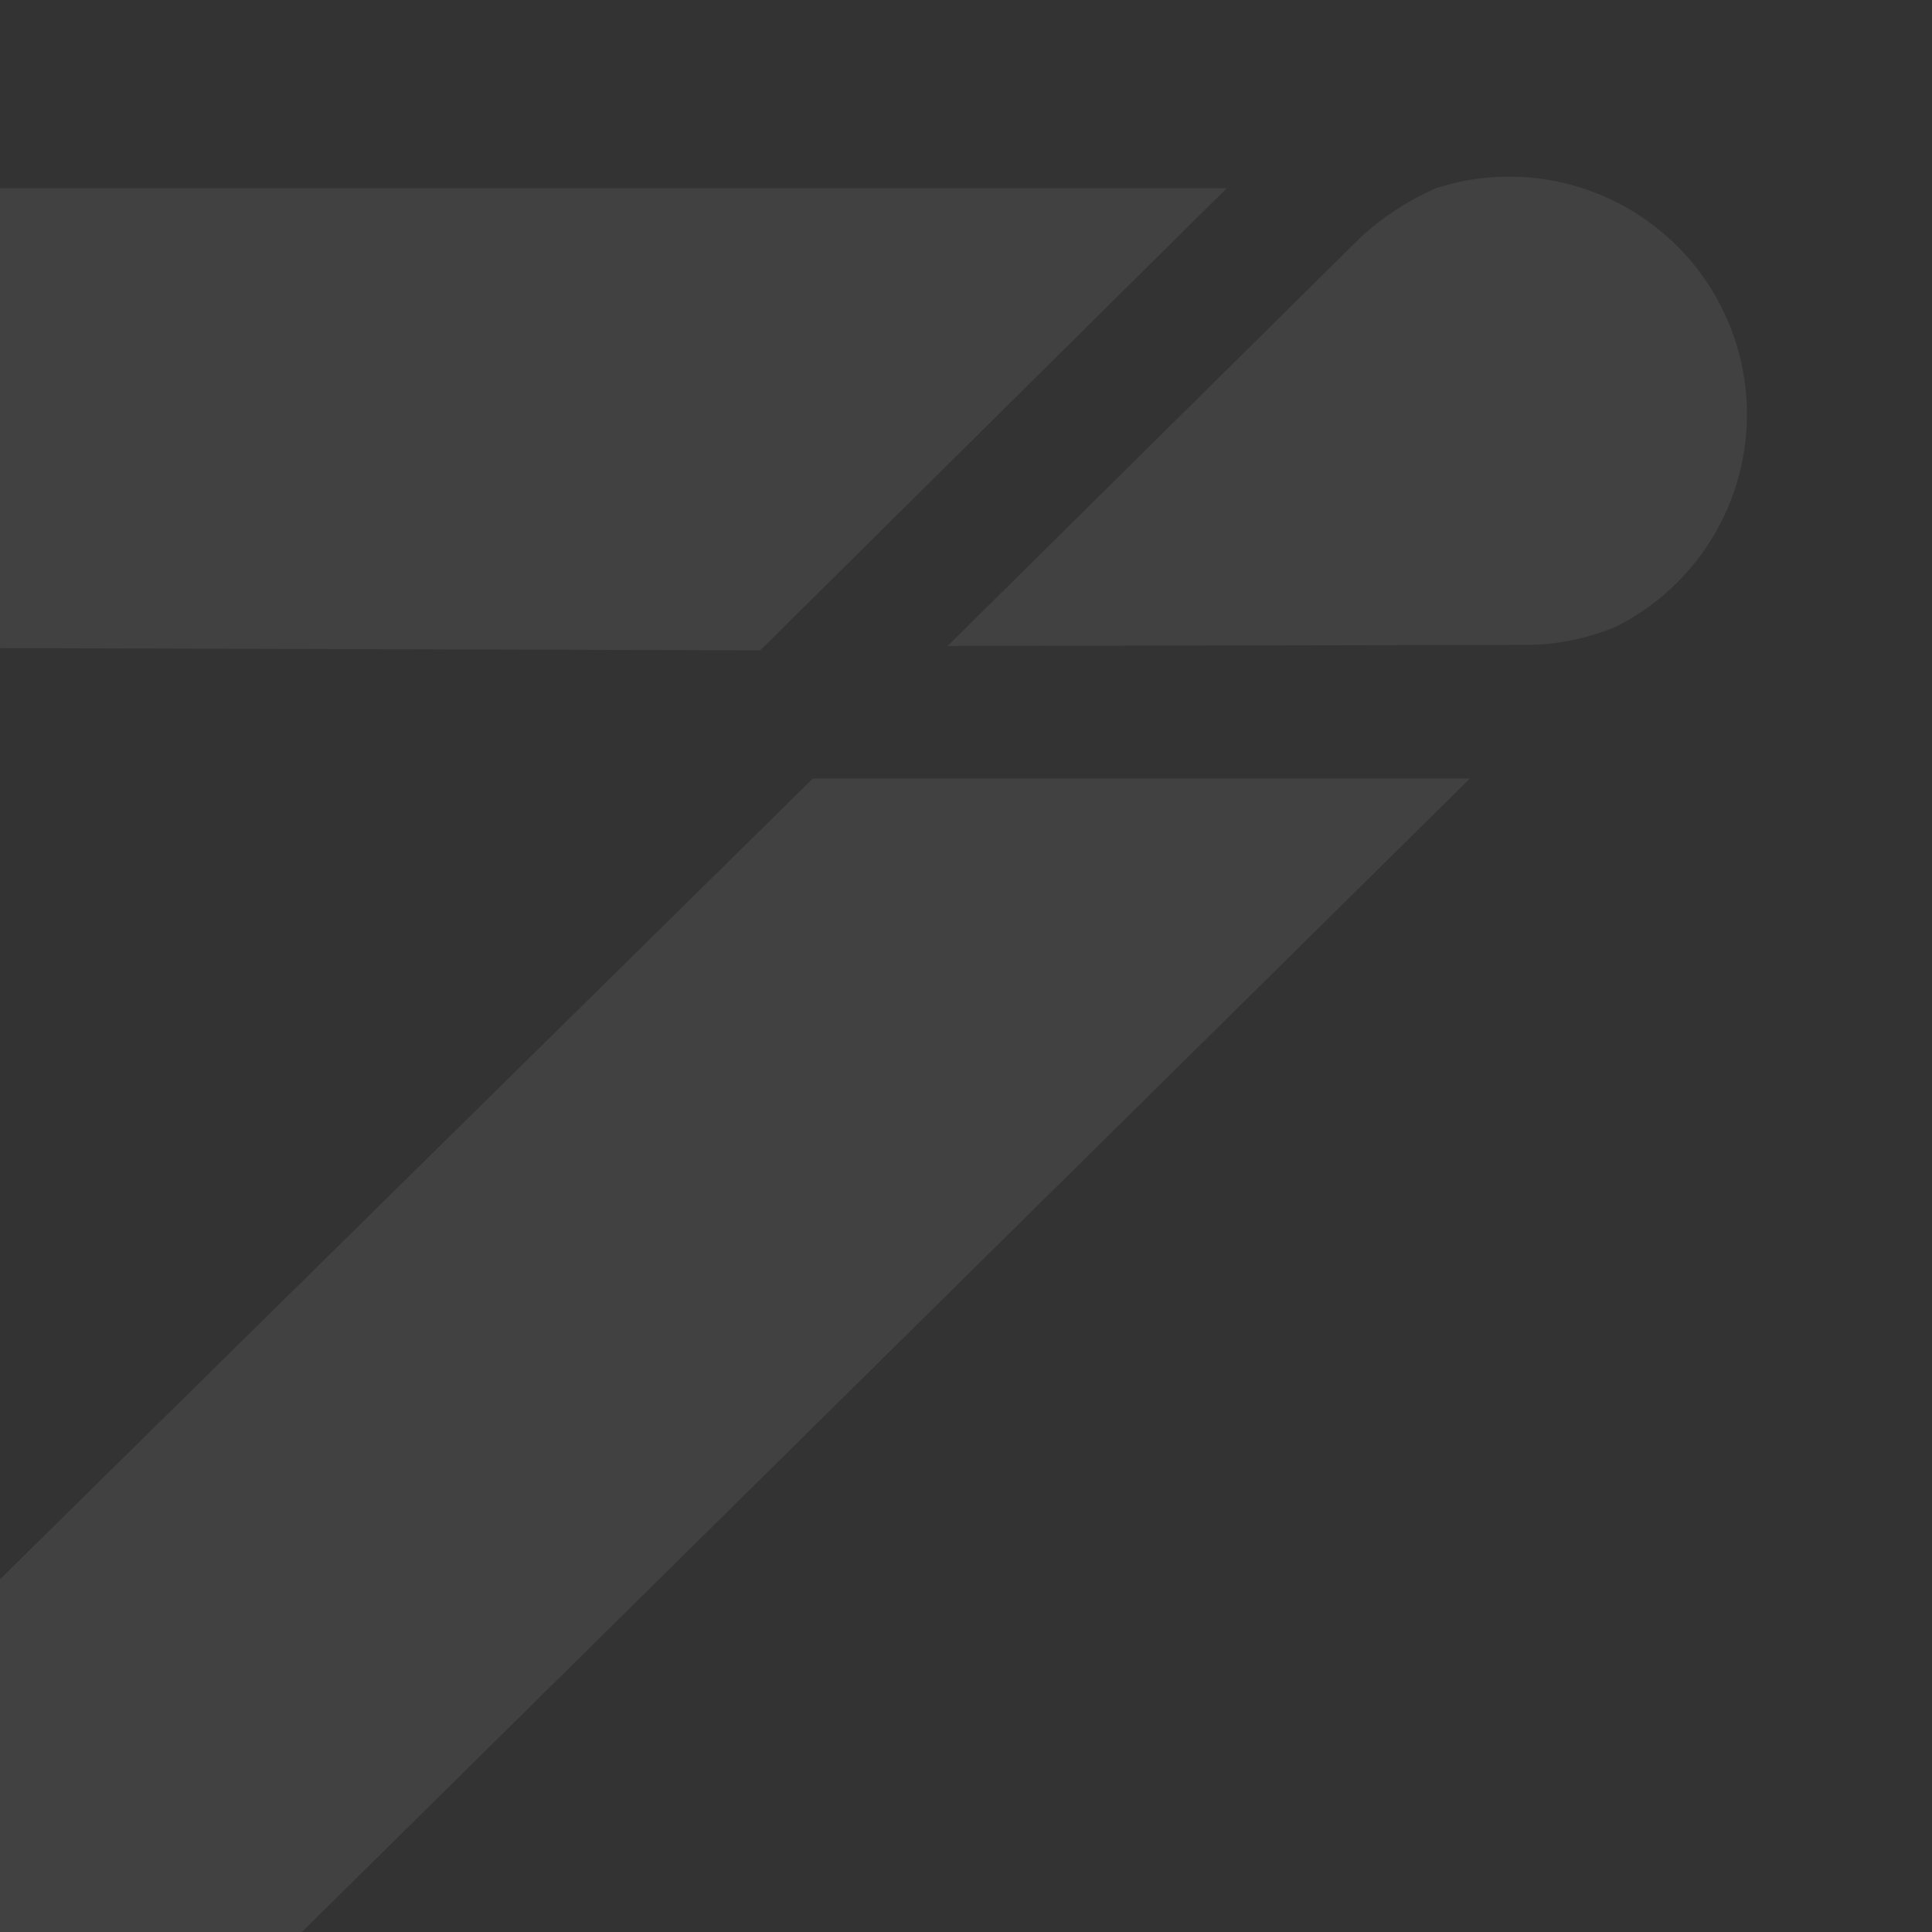 <svg xmlns="http://www.w3.org/2000/svg" xmlns:xlink="http://www.w3.org/1999/xlink" width="124" height="124" viewBox="0 0 124 124"><rect x="0" y="0" width="124" height="124" fill="#333333" stroke="none"/><defs><style>.a{fill:#fafafa;}.b{opacity:0.07;clip-path:url(#a);}</style><clipPath id="a"><rect class="a" width="124" height="124" transform="translate(-123.15 1122)"/></clipPath></defs><g class="b" transform="translate(123.15 -1122)"><path class="a" d="M141.015,121.685l26.219,26.5a17.6,17.6,0,0,1,3.163,4.85,15.254,15.254,0,0,1-28.117,11.6,14.969,14.969,0,0,1-1.195-5.694ZM25.453,4.365A14.911,14.911,0,0,0,4.365,25.453L132.51,155.215V113.039ZM141.015,15.12a14.832,14.832,0,0,1,29.383,0V139.609l-29.664-29.945Z" transform="translate(-184.02 1304.477) rotate(-90)"/></g></svg>